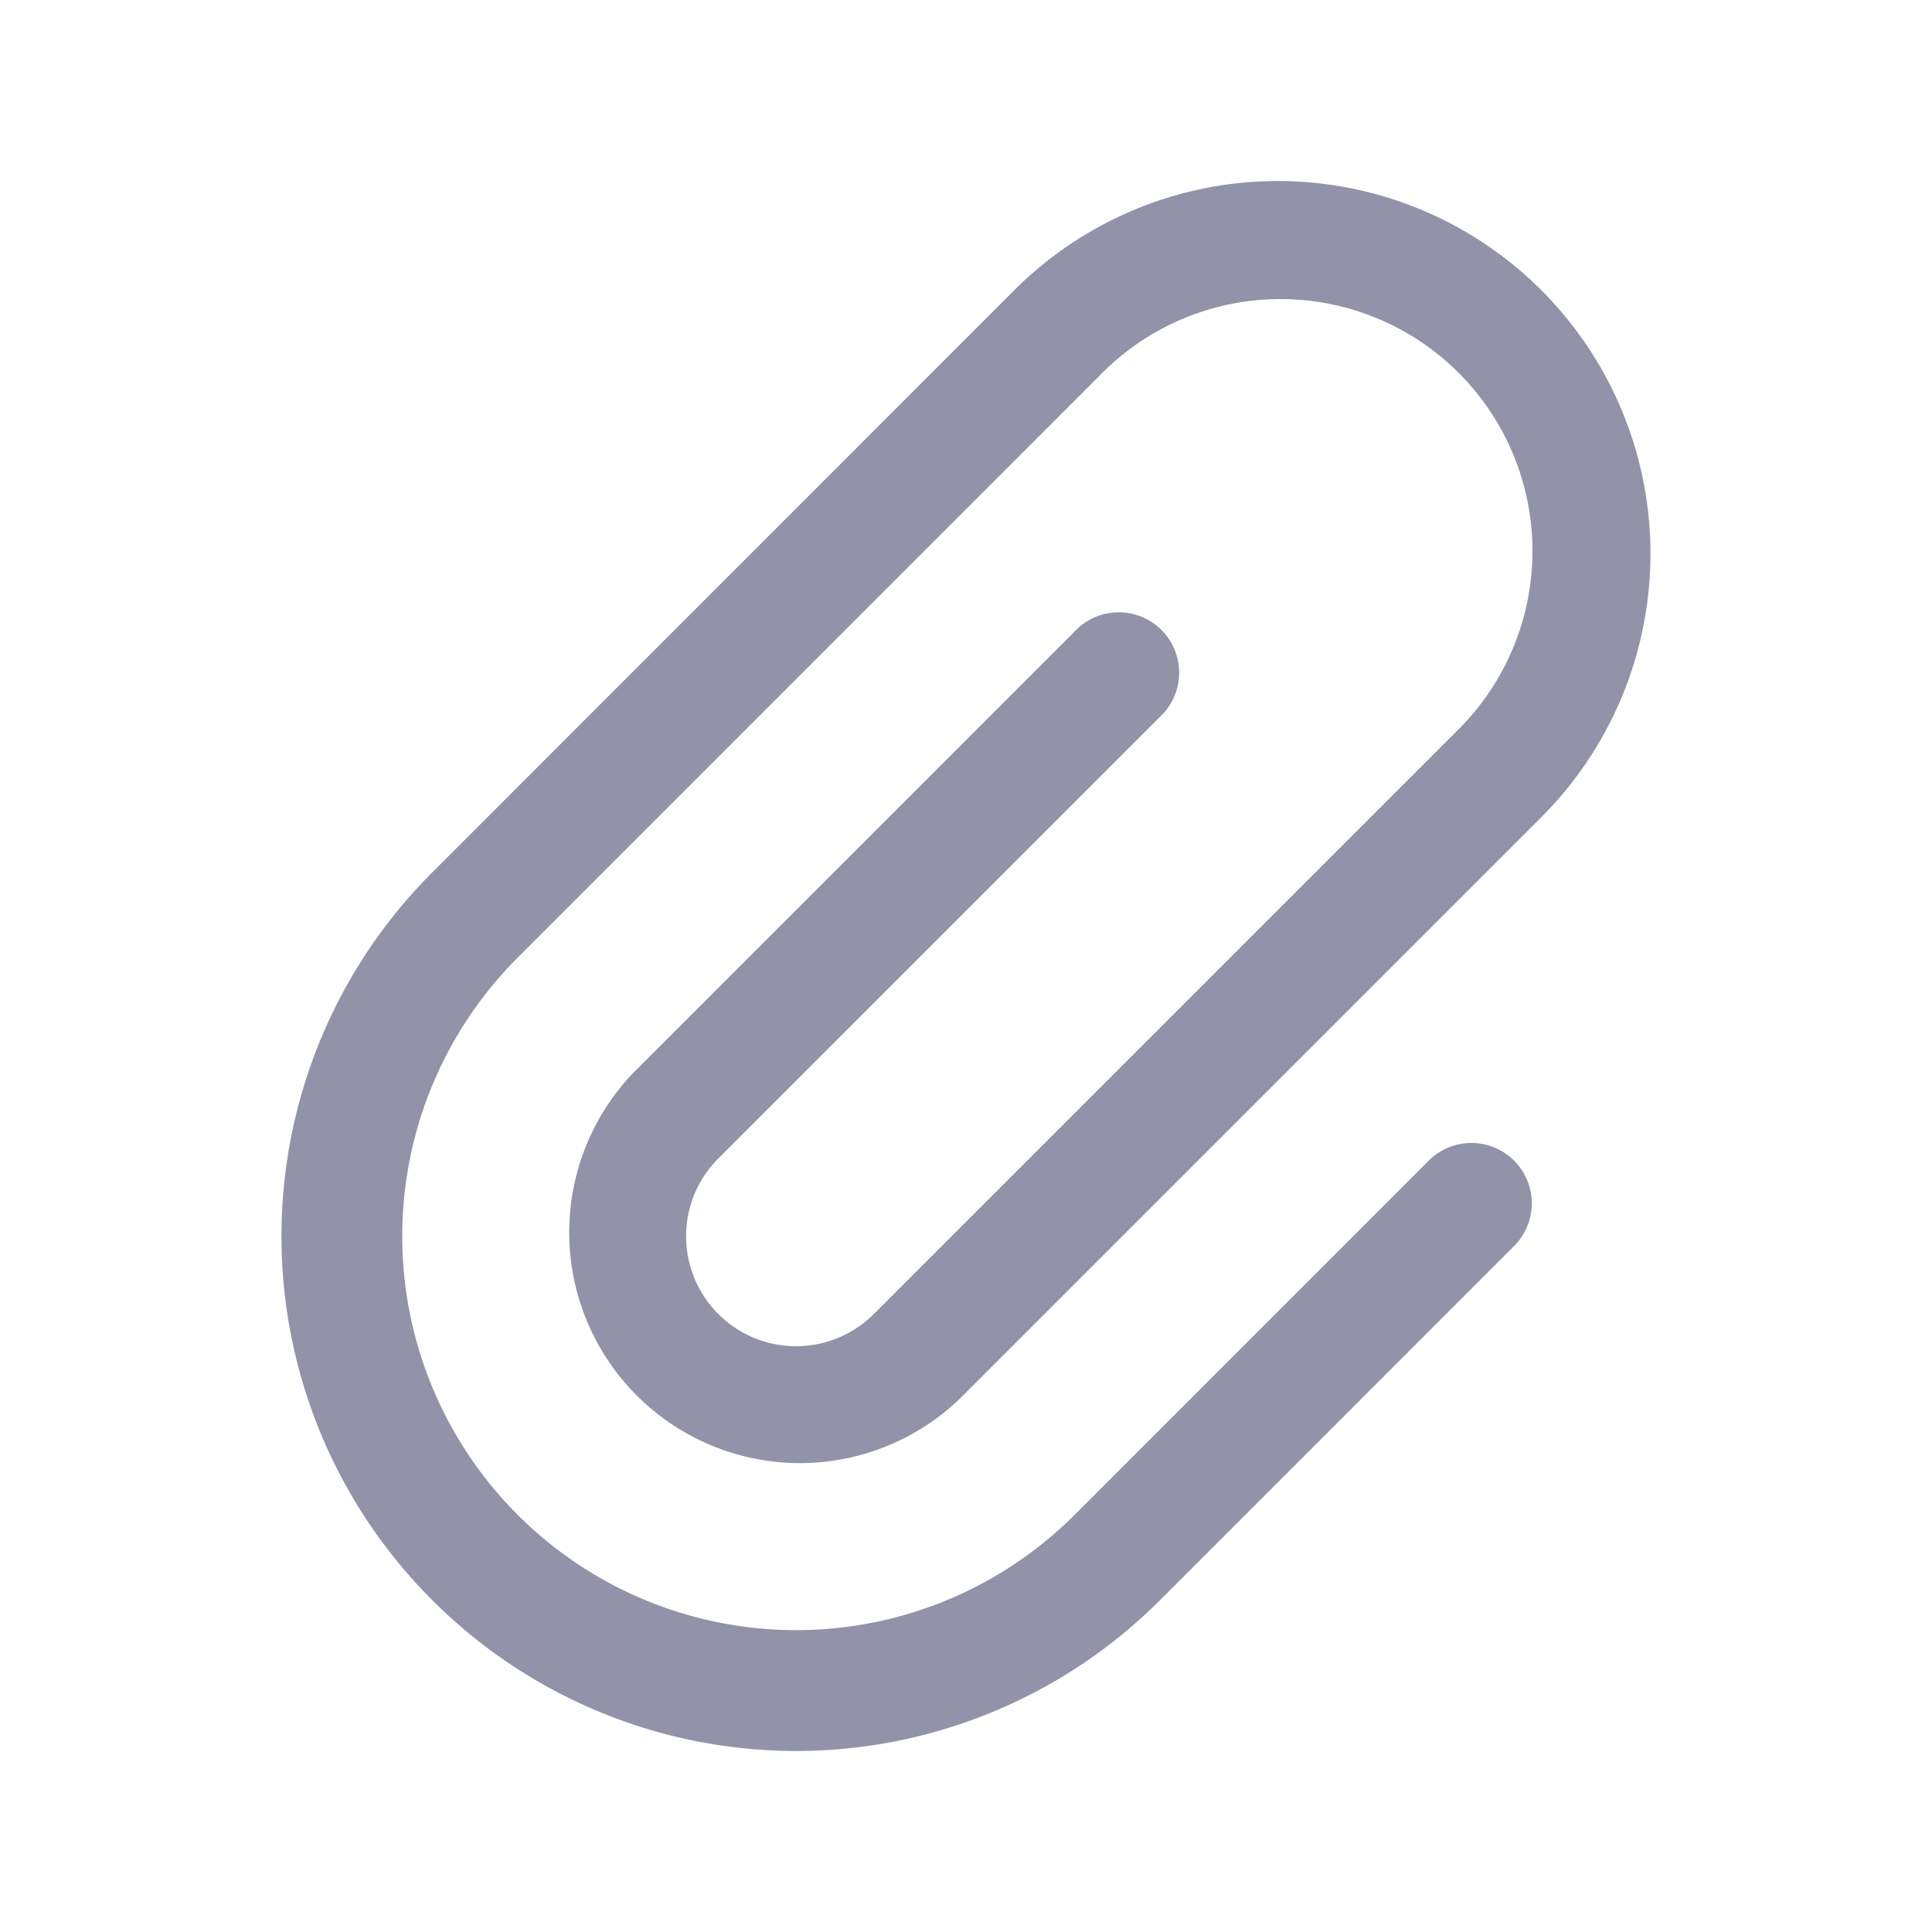<svg xmlns="http://www.w3.org/2000/svg" width="24" height="24" fill="none" viewBox="0 0 24 24"><path fill="#9292A9" fill-rule="evenodd" d="M12.6 3.605a4.629 4.629 0 1 1 6.547 6.546l-7.232 7.232a2.866 2.866 0 0 1-4.052-4.052l5.486-5.486a.75.75 0 1 1 1.06 1.06l-5.486 5.486a1.366 1.366 0 0 0 1.932 1.932l7.232-7.232a3.13 3.13 0 1 0-4.426-4.426L6.43 11.897a4.892 4.892 0 1 0 6.92 6.92l4.389-4.39a.75.75 0 1 1 1.06 1.061l-4.389 4.39a6.39 6.39 0 0 1-9.04 0 6.39 6.39 0 0 1 0-9.041z"/></svg>